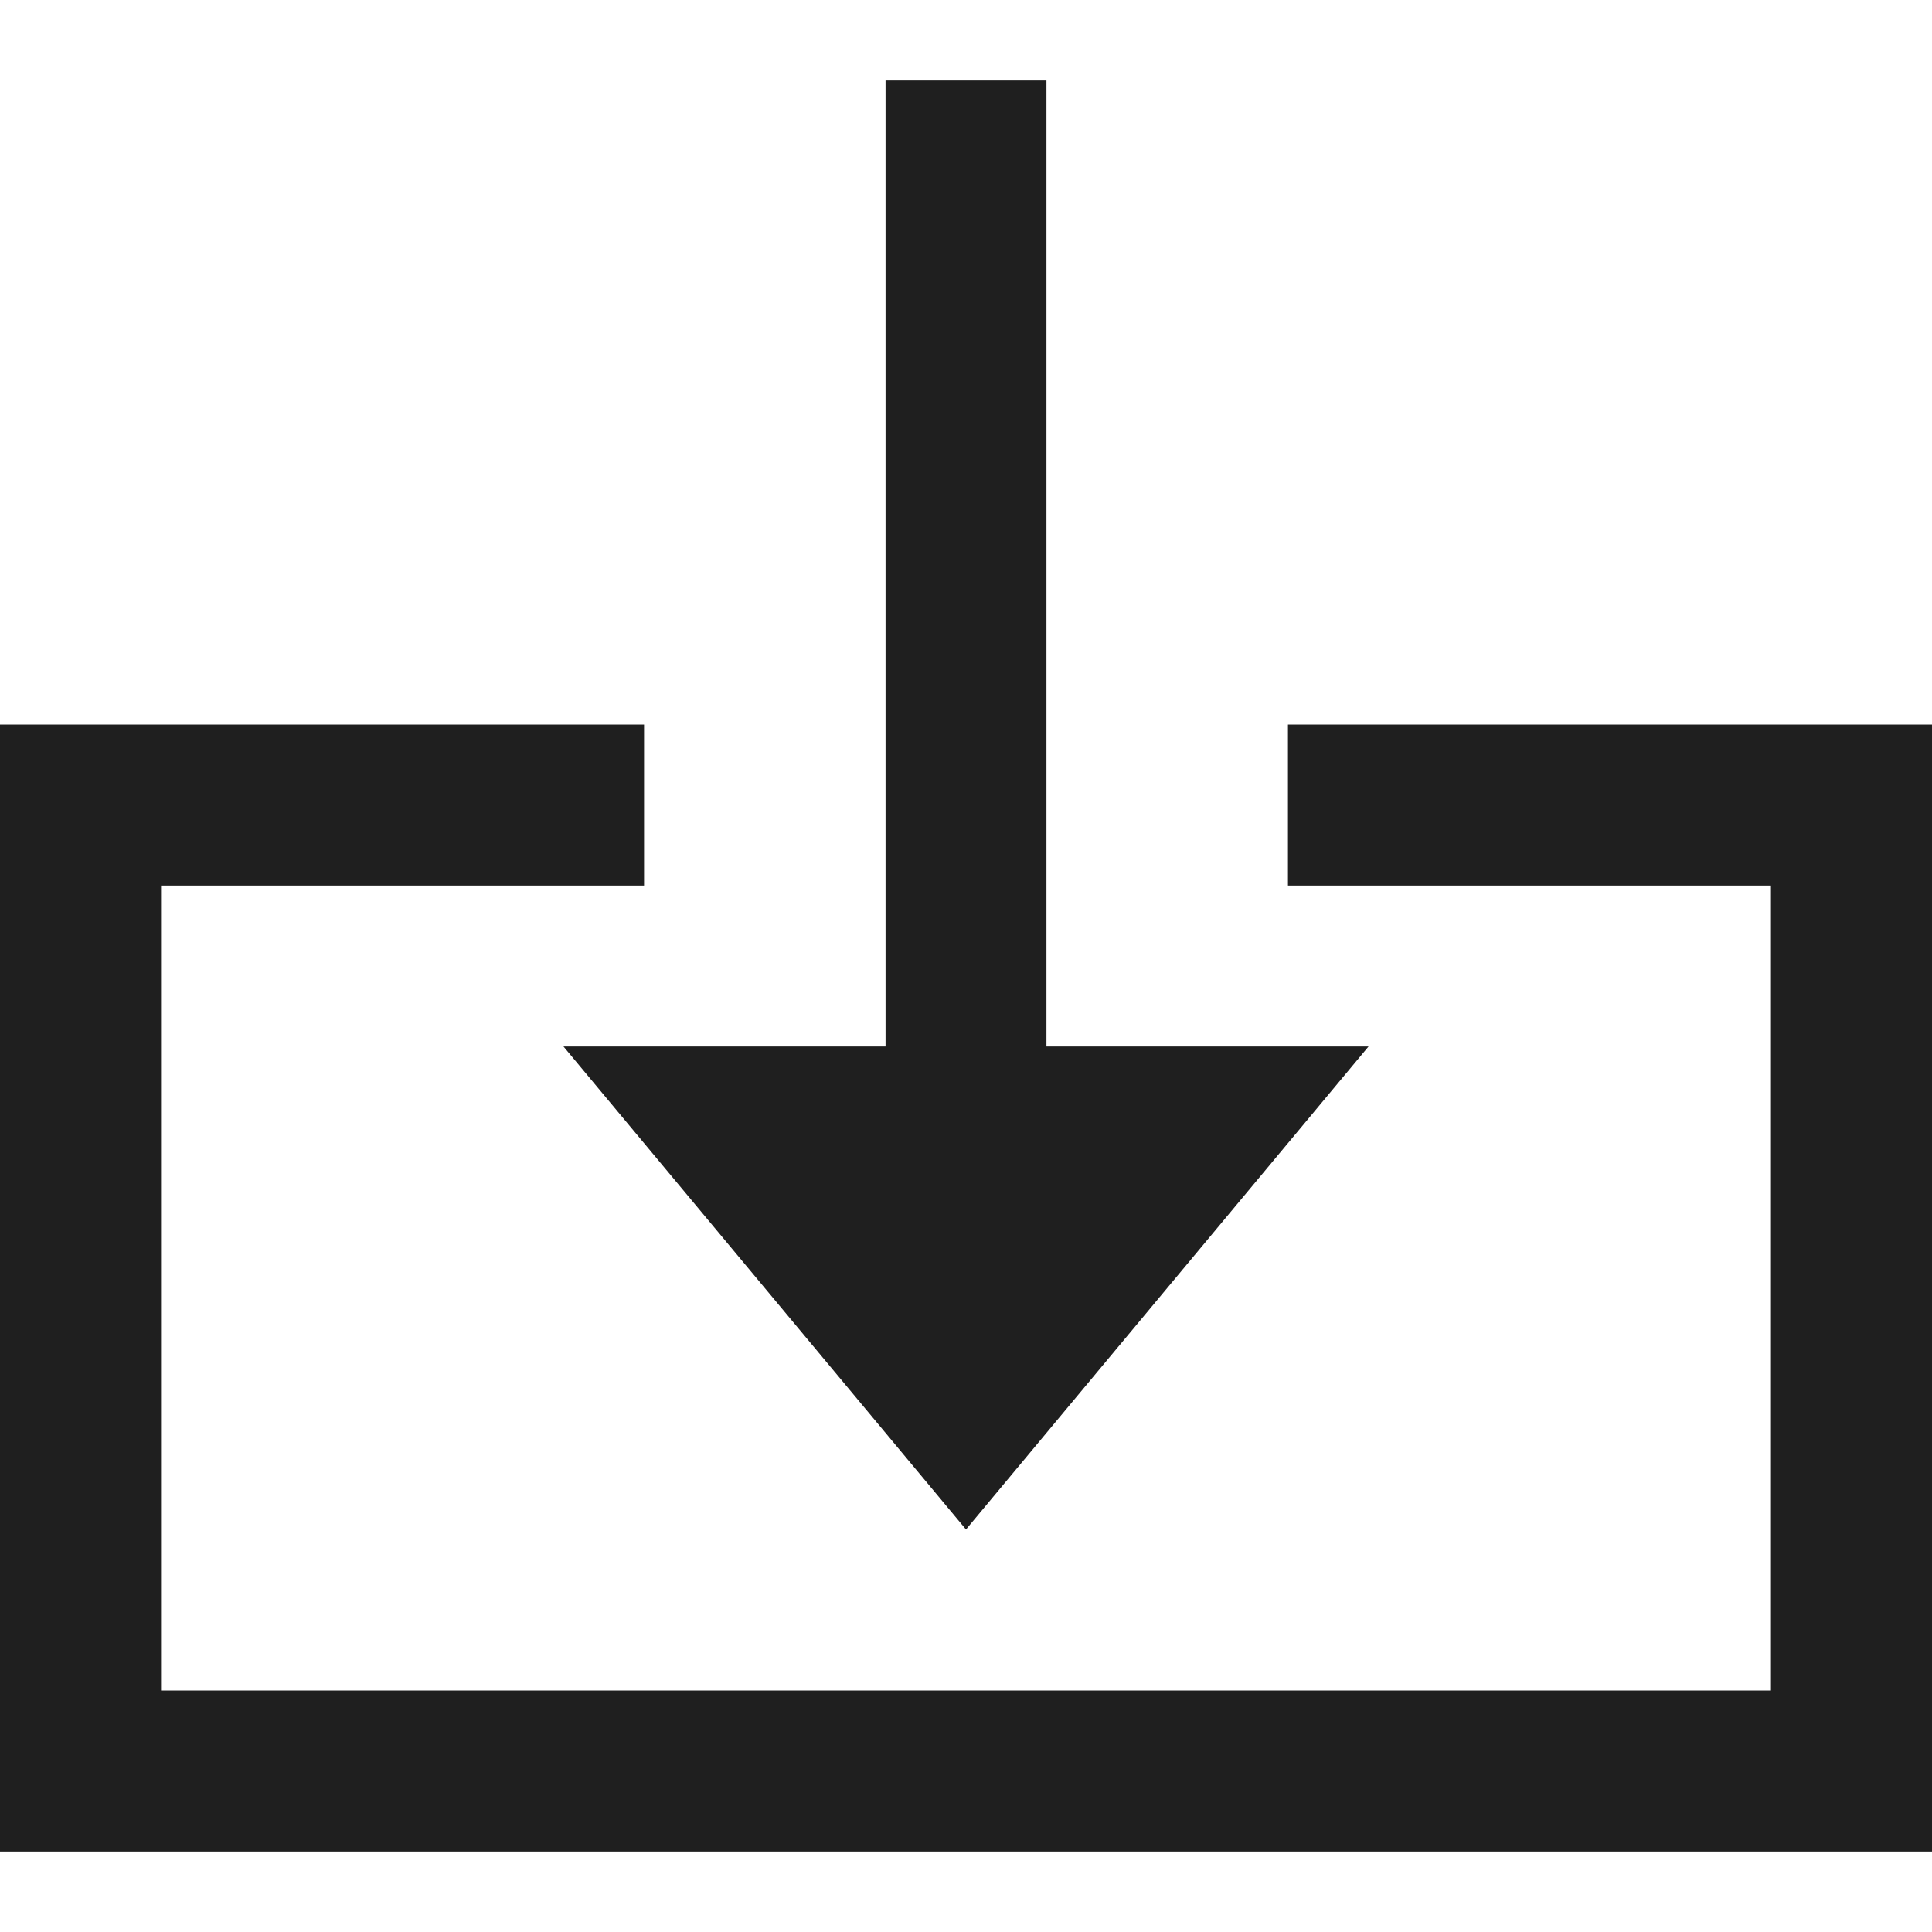 <svg width="14" height="14" viewBox="0 0 14 14" fill="none" xmlns="http://www.w3.org/2000/svg">
<path fill-rule="evenodd" clip-rule="evenodd" d="M4.667 6.417H1.167V12.25H12.833V6.417H9.333V5.25H14V13.417H0V5.25H4.667V6.417ZM7.583 7.583H9.917L7 11.083L4.083 7.583H6.417V0.583H7.583V7.583Z" fill="#1F1F1F"/>
</svg>
